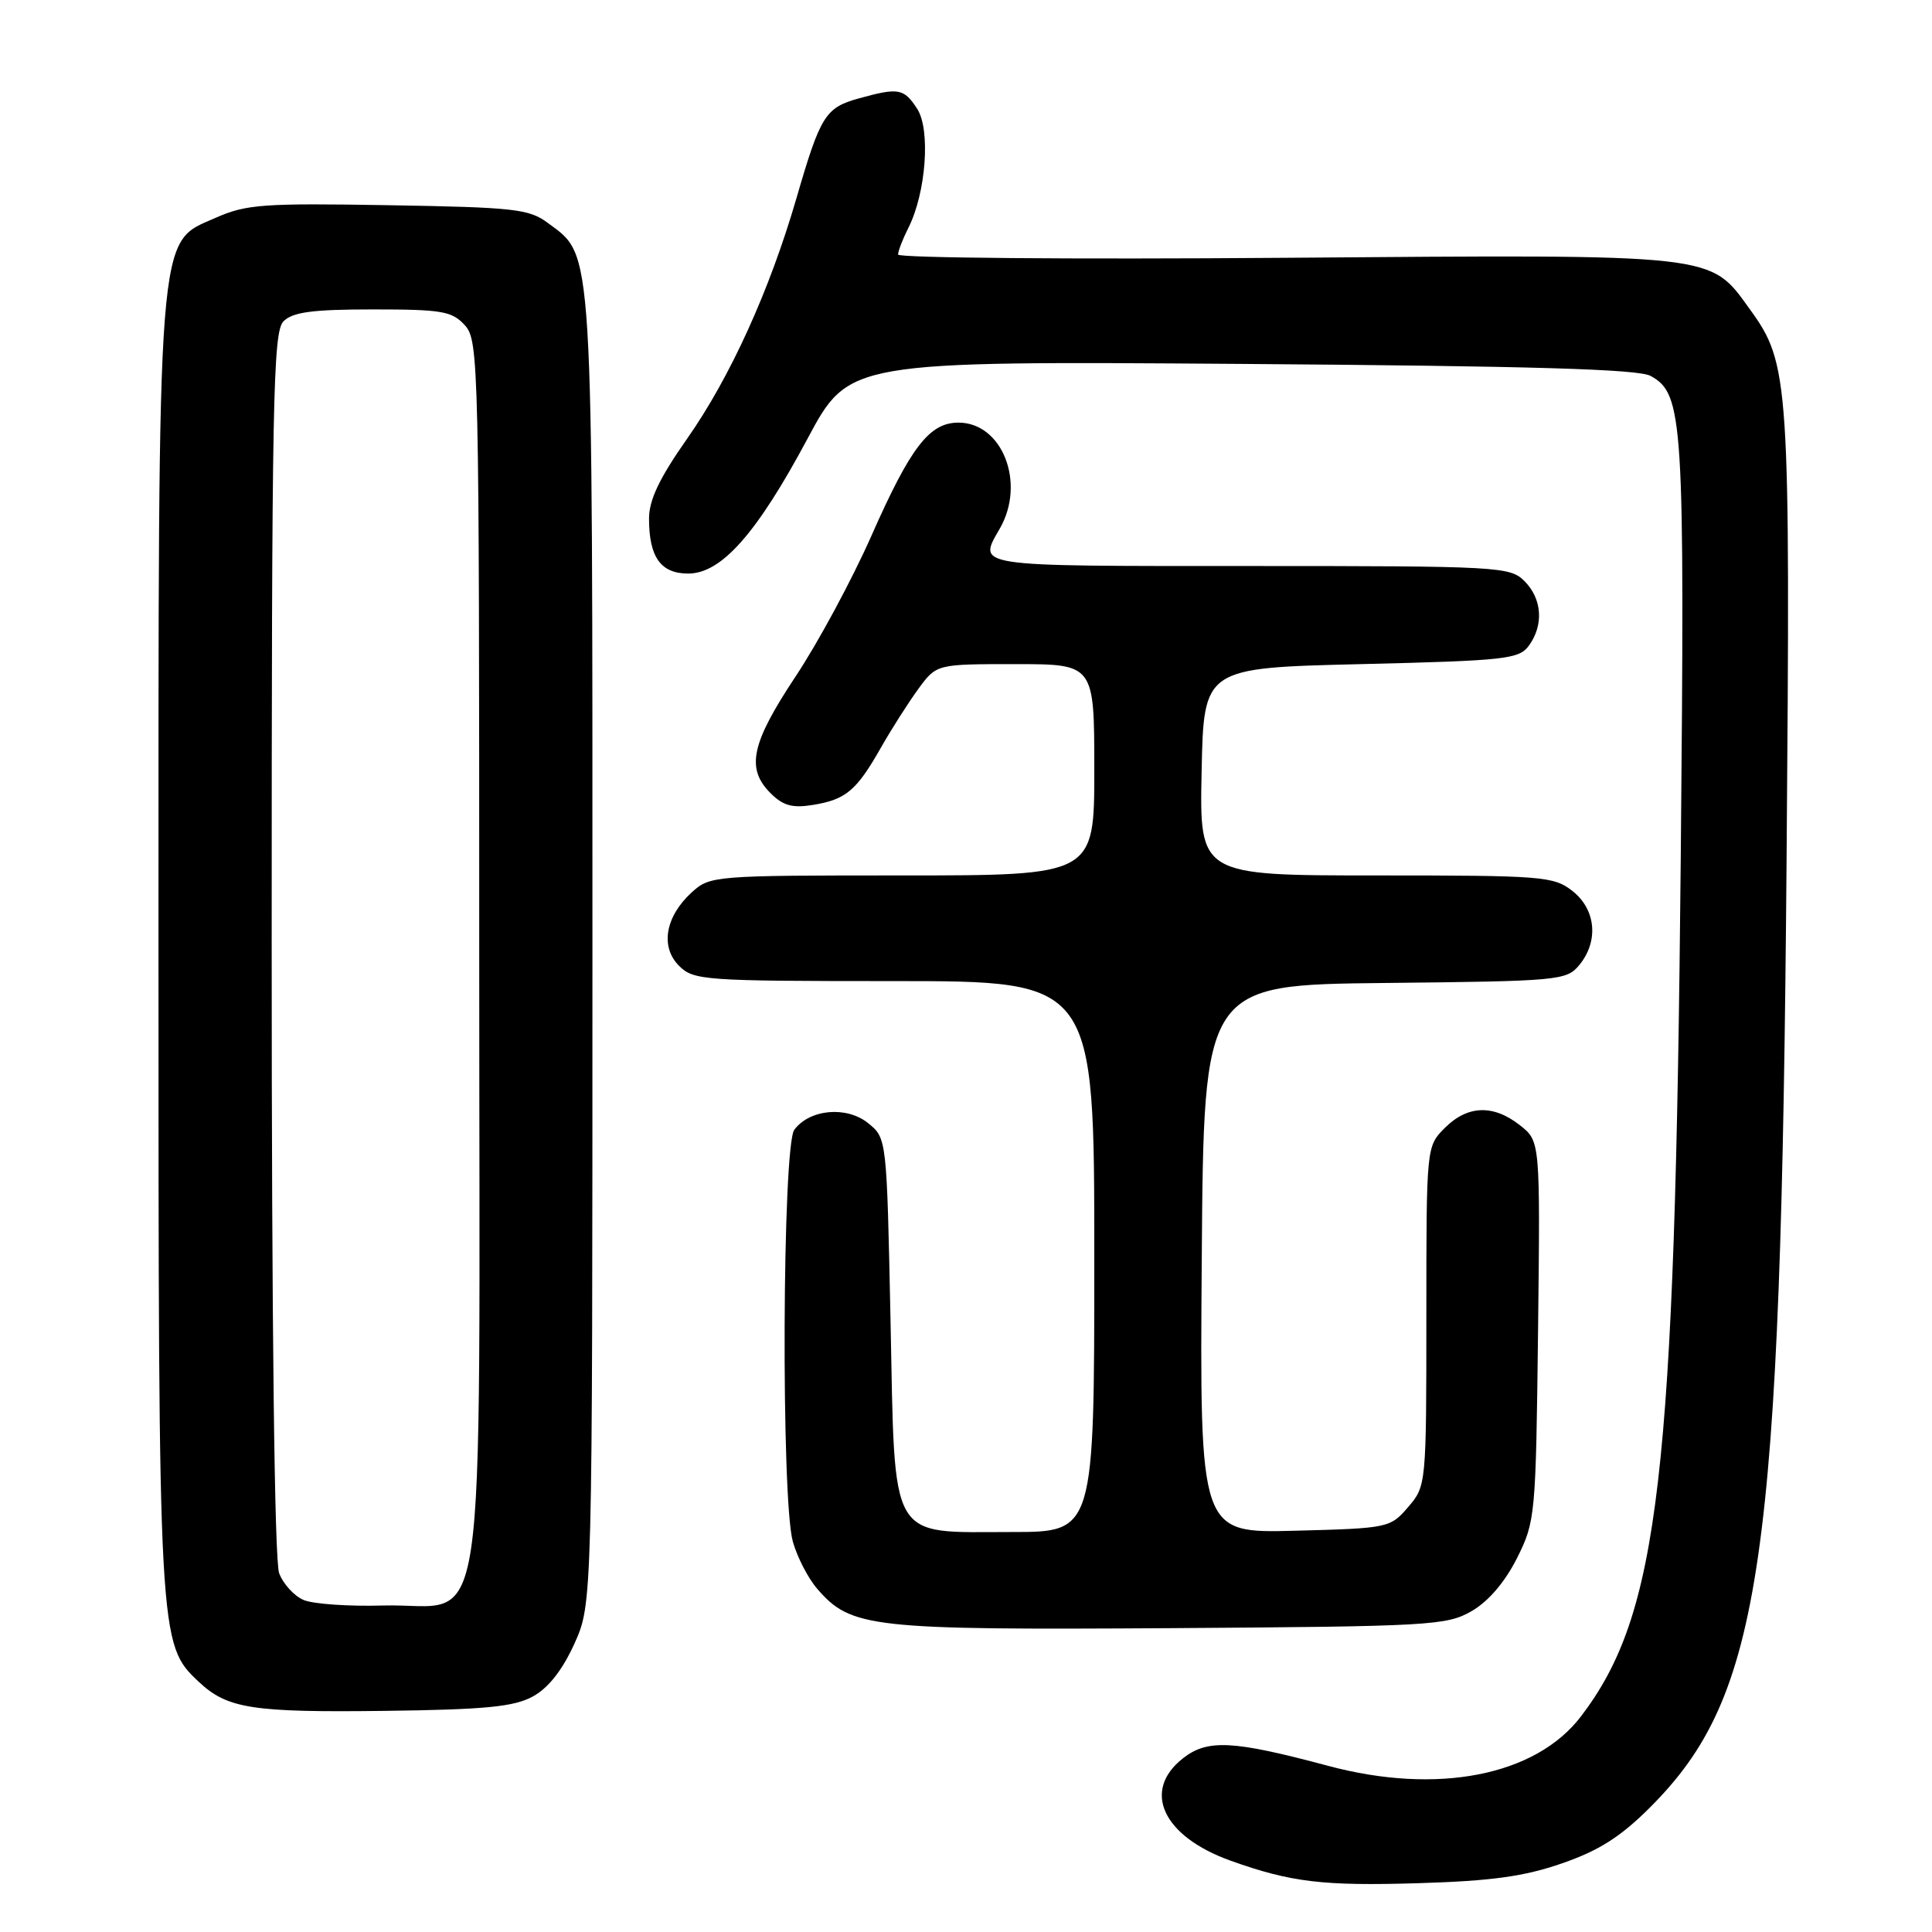 <?xml version="1.0" encoding="UTF-8" standalone="no"?>
<!DOCTYPE svg PUBLIC "-//W3C//DTD SVG 1.1//EN" "http://www.w3.org/Graphics/SVG/1.1/DTD/svg11.dtd" >
<svg xmlns="http://www.w3.org/2000/svg" xmlns:xlink="http://www.w3.org/1999/xlink" version="1.1" viewBox="0 0 256 256">
 <g >
 <path fill="currentColor"
d=" M 206.99 246.90 C 211.87 245.21 214.75 243.38 218.64 239.49 C 233.46 224.67 235.99 207.15 236.73 114.00 C 237.24 50.34 237.10 48.20 231.88 41.00 C 226.49 33.55 227.97 33.72 170.25 34.16 C 142.06 34.38 119.00 34.18 119.00 33.73 C 119.00 33.27 119.61 31.69 120.36 30.20 C 122.71 25.56 123.33 17.15 121.52 14.40 C 119.76 11.70 119.05 11.58 113.76 13.05 C 109.37 14.27 108.71 15.32 105.54 26.24 C 101.99 38.47 96.75 50.00 91.06 58.11 C 87.38 63.35 86.00 66.24 86.00 68.72 C 86.00 73.82 87.55 76.00 91.19 76.00 C 95.59 76.00 100.27 70.71 107.00 58.13 C 112.50 47.85 112.50 47.85 164.50 48.22 C 202.89 48.50 217.08 48.91 218.71 49.81 C 223.05 52.20 223.25 55.41 222.71 113.59 C 221.94 195.83 219.85 213.84 209.48 227.44 C 203.47 235.31 190.44 237.86 175.97 233.98 C 163.34 230.60 160.00 230.43 156.74 232.99 C 151.27 237.29 154.07 243.32 163.03 246.54 C 171.04 249.41 175.31 249.92 188.00 249.53 C 197.63 249.24 201.99 248.64 206.99 246.90 Z  M 70.61 224.79 C 72.66 223.67 74.52 221.30 76.11 217.80 C 78.50 212.50 78.50 212.50 78.50 126.00 C 78.50 31.13 78.68 34.09 72.59 29.54 C 70.11 27.69 68.16 27.47 51.46 27.19 C 34.90 26.91 32.62 27.07 28.60 28.85 C 20.72 32.34 21.00 28.79 21.00 126.00 C 21.00 217.63 21.01 217.84 26.35 222.86 C 30.13 226.41 33.43 226.92 51.00 226.70 C 64.34 226.53 68.10 226.16 70.61 224.79 Z  M 195.00 213.48 C 197.22 212.20 199.41 209.64 201.00 206.48 C 203.44 201.62 203.51 200.89 203.80 176.36 C 204.09 151.22 204.09 151.22 201.41 149.11 C 197.87 146.32 194.47 146.44 191.45 149.45 C 189.00 151.91 189.00 151.91 189.00 174.40 C 189.00 196.72 188.98 196.91 186.59 199.69 C 184.22 202.45 183.97 202.51 171.58 202.83 C 158.97 203.16 158.97 203.16 159.24 166.83 C 159.50 130.50 159.50 130.50 183.50 130.25 C 206.55 130.01 207.57 129.92 209.25 127.89 C 211.86 124.74 211.48 120.52 208.37 118.07 C 205.87 116.11 204.49 116.00 182.34 116.00 C 158.94 116.00 158.94 116.00 159.22 102.25 C 159.50 88.50 159.50 88.50 180.33 88.00 C 199.48 87.54 201.28 87.34 202.58 85.56 C 204.58 82.82 204.34 79.34 202.00 77.00 C 200.08 75.08 198.67 75.00 165.50 75.00 C 128.56 75.00 129.56 75.15 132.50 70.00 C 135.94 63.98 132.81 56.00 127.00 56.00 C 123.15 56.00 120.67 59.22 115.46 71.01 C 112.91 76.78 108.39 85.17 105.41 89.65 C 99.53 98.52 98.82 101.82 102.11 105.11 C 103.75 106.75 105.00 107.10 107.70 106.66 C 112.08 105.95 113.48 104.78 116.72 99.08 C 118.15 96.56 120.40 93.04 121.71 91.25 C 124.10 88.00 124.10 88.00 134.55 88.00 C 145.00 88.00 145.00 88.00 145.00 102.00 C 145.00 116.00 145.00 116.00 119.56 116.00 C 94.56 116.00 94.07 116.04 91.65 118.25 C 88.15 121.46 87.46 125.46 89.98 127.98 C 91.90 129.90 93.27 130.00 118.50 130.00 C 145.00 130.00 145.00 130.00 145.00 166.50 C 145.00 203.00 145.00 203.00 134.11 203.00 C 117.62 203.00 118.61 204.73 118.00 175.00 C 117.50 150.82 117.50 150.82 115.04 148.83 C 112.19 146.52 107.29 146.96 105.25 149.70 C 103.66 151.84 103.49 198.63 105.05 204.25 C 105.62 206.31 107.08 209.14 108.30 210.54 C 112.77 215.70 115.36 215.99 155.00 215.74 C 189.54 215.51 191.69 215.39 195.00 213.48 Z  M 40.24 212.01 C 38.99 211.49 37.53 209.89 36.99 208.46 C 36.37 206.84 36.00 175.70 36.00 125.01 C 36.00 52.83 36.17 43.97 37.57 42.57 C 38.80 41.35 41.41 41.00 49.42 41.00 C 58.59 41.00 59.89 41.23 61.60 43.10 C 63.44 45.14 63.50 47.97 63.50 126.58 C 63.50 221.67 64.89 212.33 50.72 212.74 C 46.20 212.87 41.48 212.54 40.24 212.01 Z "/>
</g>
</svg>